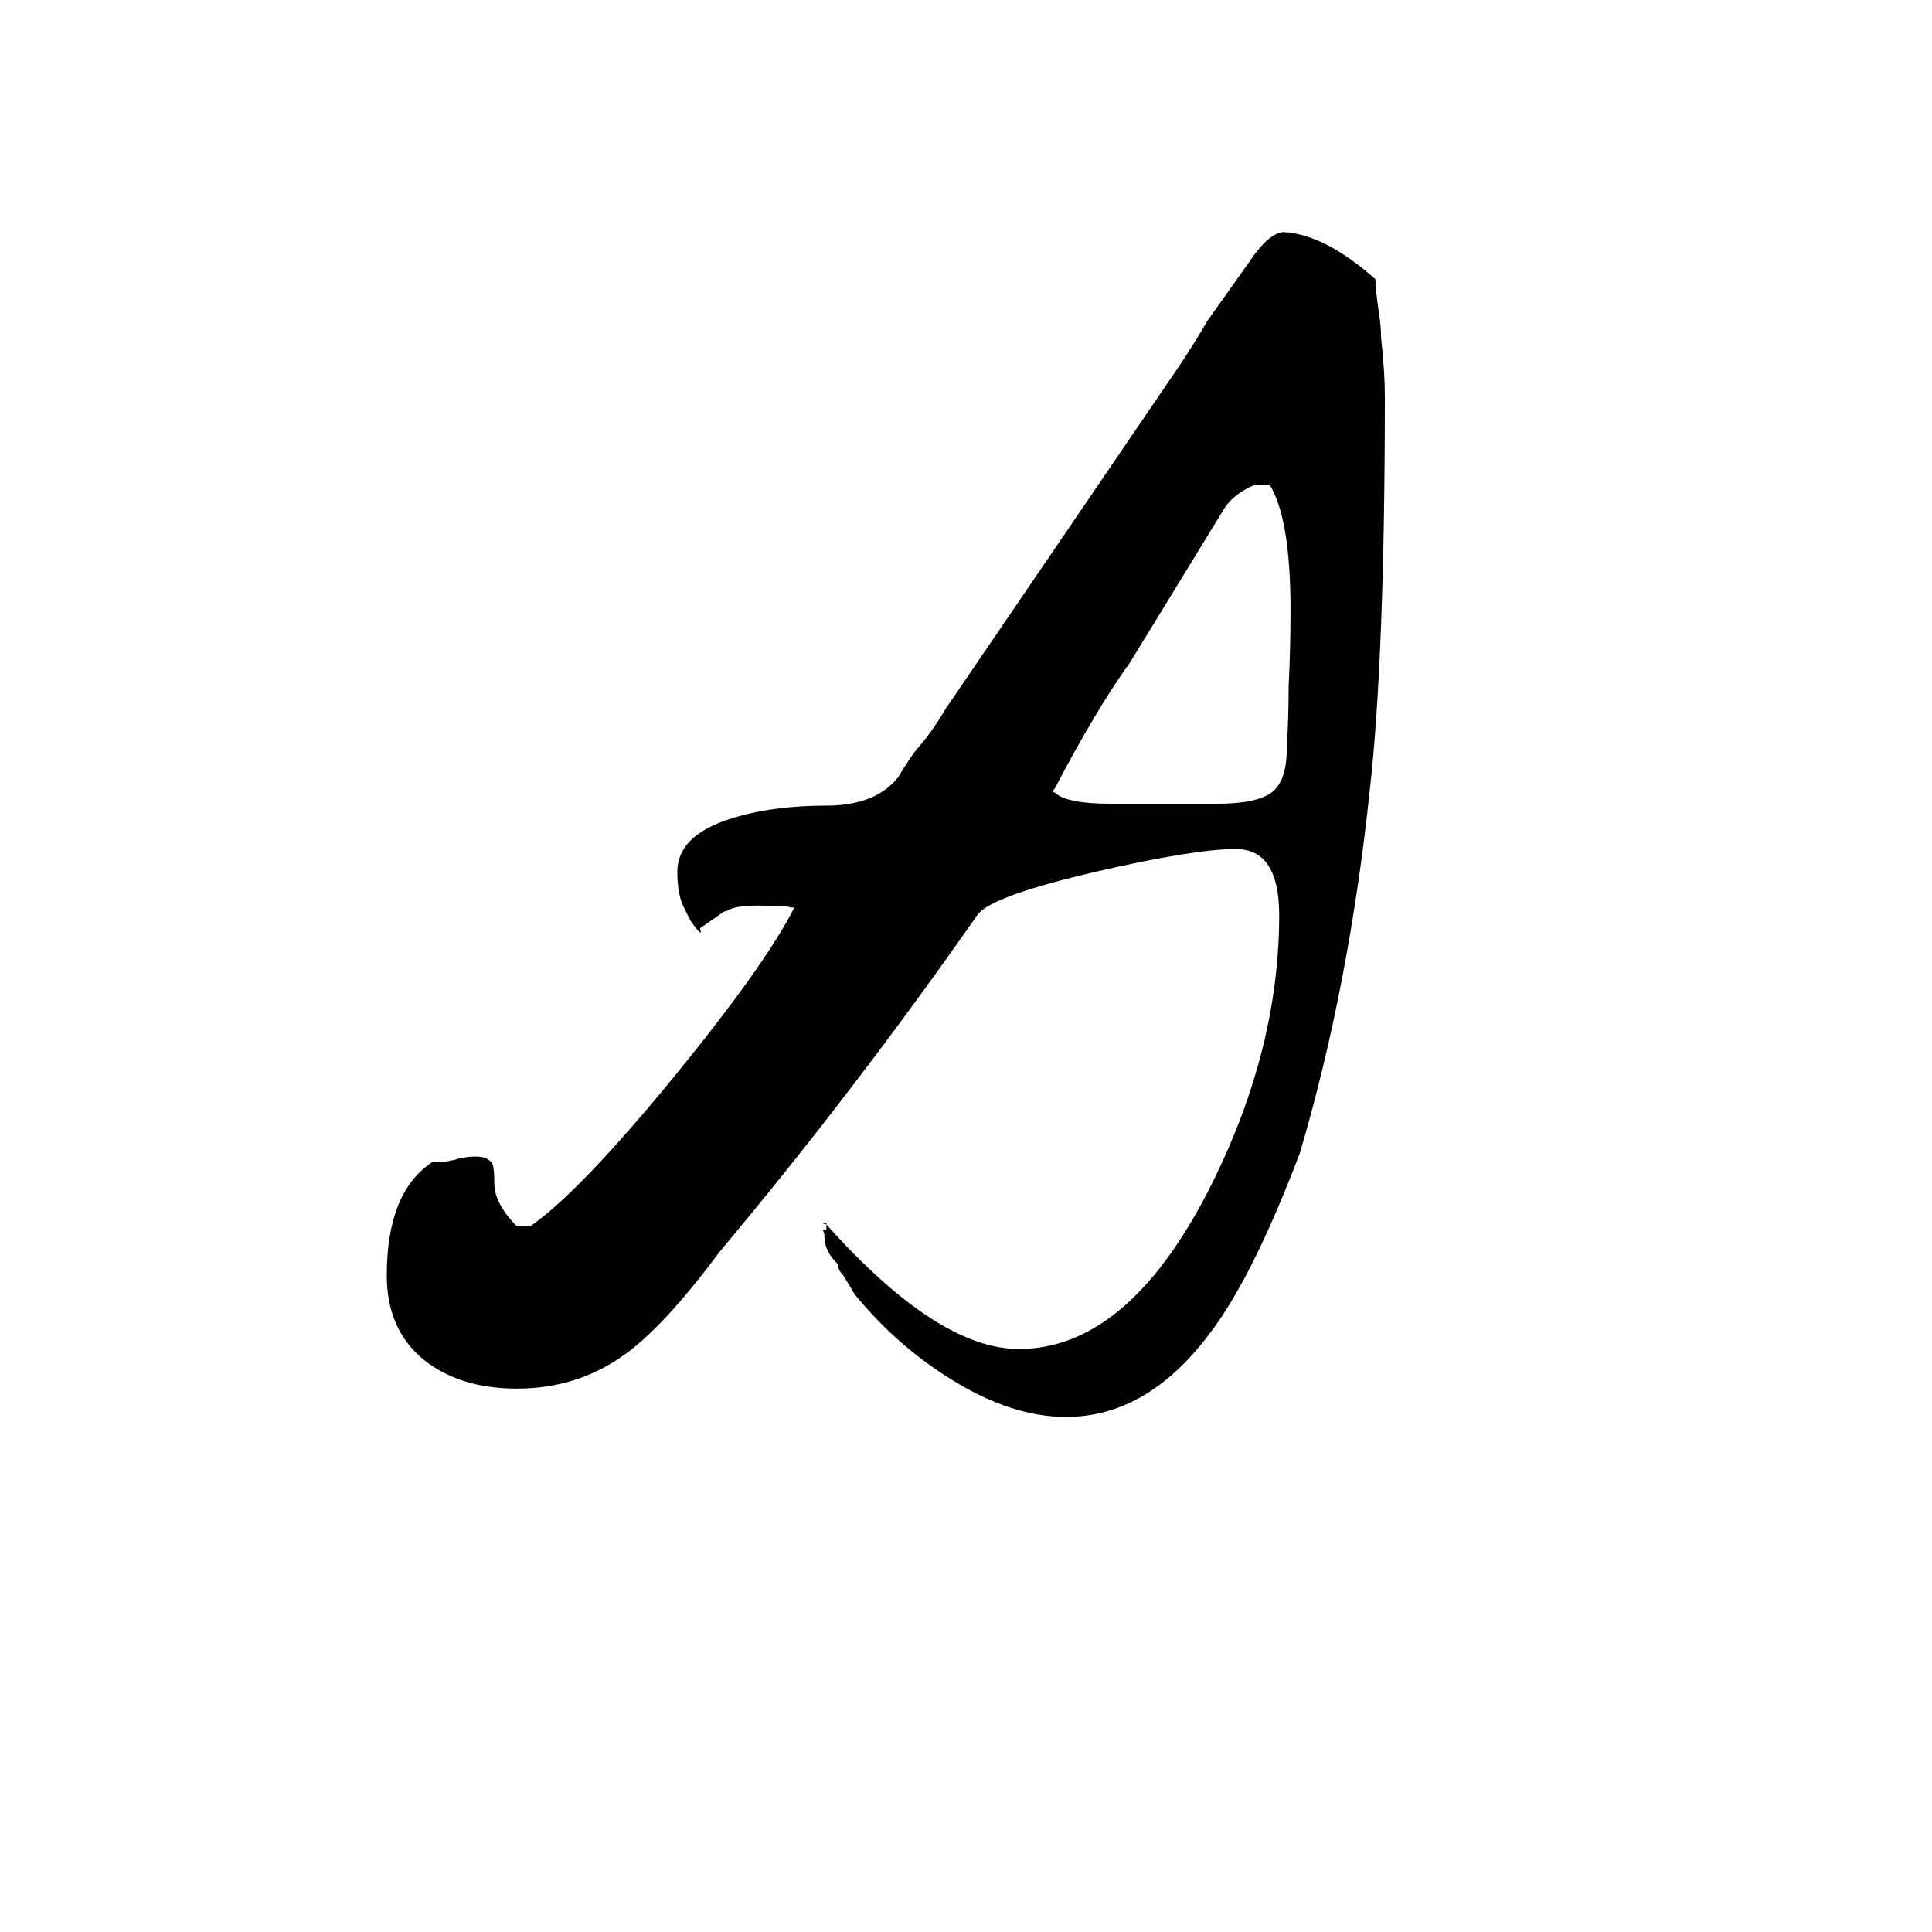 <svg xmlns="http://www.w3.org/2000/svg" viewBox="0 -800 1024 1024">
	<path fill="#000000" d="M438 -152V-151Q497 -85 540 -85Q597 -85 640 -168Q678 -242 678 -315Q678 -350 655 -350Q633 -350 581 -338Q525 -325 518 -315Q453 -222 381 -136Q352 -97 331 -82Q306 -64 274 -64Q244 -64 225 -79Q205 -95 205 -124Q205 -168 229 -184Q237 -184 239 -185H240Q246 -187 252 -187Q259 -187 261 -183Q262 -181 262 -173Q262 -162 274 -150H281Q307 -168 357 -229Q406 -289 421 -319H419Q418 -320 401 -320Q389 -320 385 -317H384L371 -308Q373 -302 366 -312L363 -318Q359 -325 359 -338Q359 -357 387 -366Q409 -373 438 -373Q464 -373 476 -388Q482 -398 486 -403Q494 -412 501 -424L625 -606Q633 -618 640 -630Q652 -647 662 -661Q672 -676 680 -677Q702 -676 729 -652Q729 -647 731 -633Q732 -627 732 -621Q734 -603 734 -590Q734 -452 726 -381Q715 -277 689 -189Q664 -123 641 -93Q608 -49 565 -49Q536 -49 504 -69Q475 -87 453 -114Q450 -119 447 -124Q444 -127 444 -130Q437 -137 437 -144Q437 -147 436 -148H438V-151Q434 -152 438 -152ZM558 -380H559Q565 -374 589 -374Q613 -374 633 -374H645Q666 -374 674 -380Q682 -386 682 -403Q683 -419 683 -436Q684 -456 684 -477Q684 -525 673 -543H665Q653 -538 648 -529L599 -449Q581 -424 559 -382Q558 -381 558 -380Z"/>
</svg>
